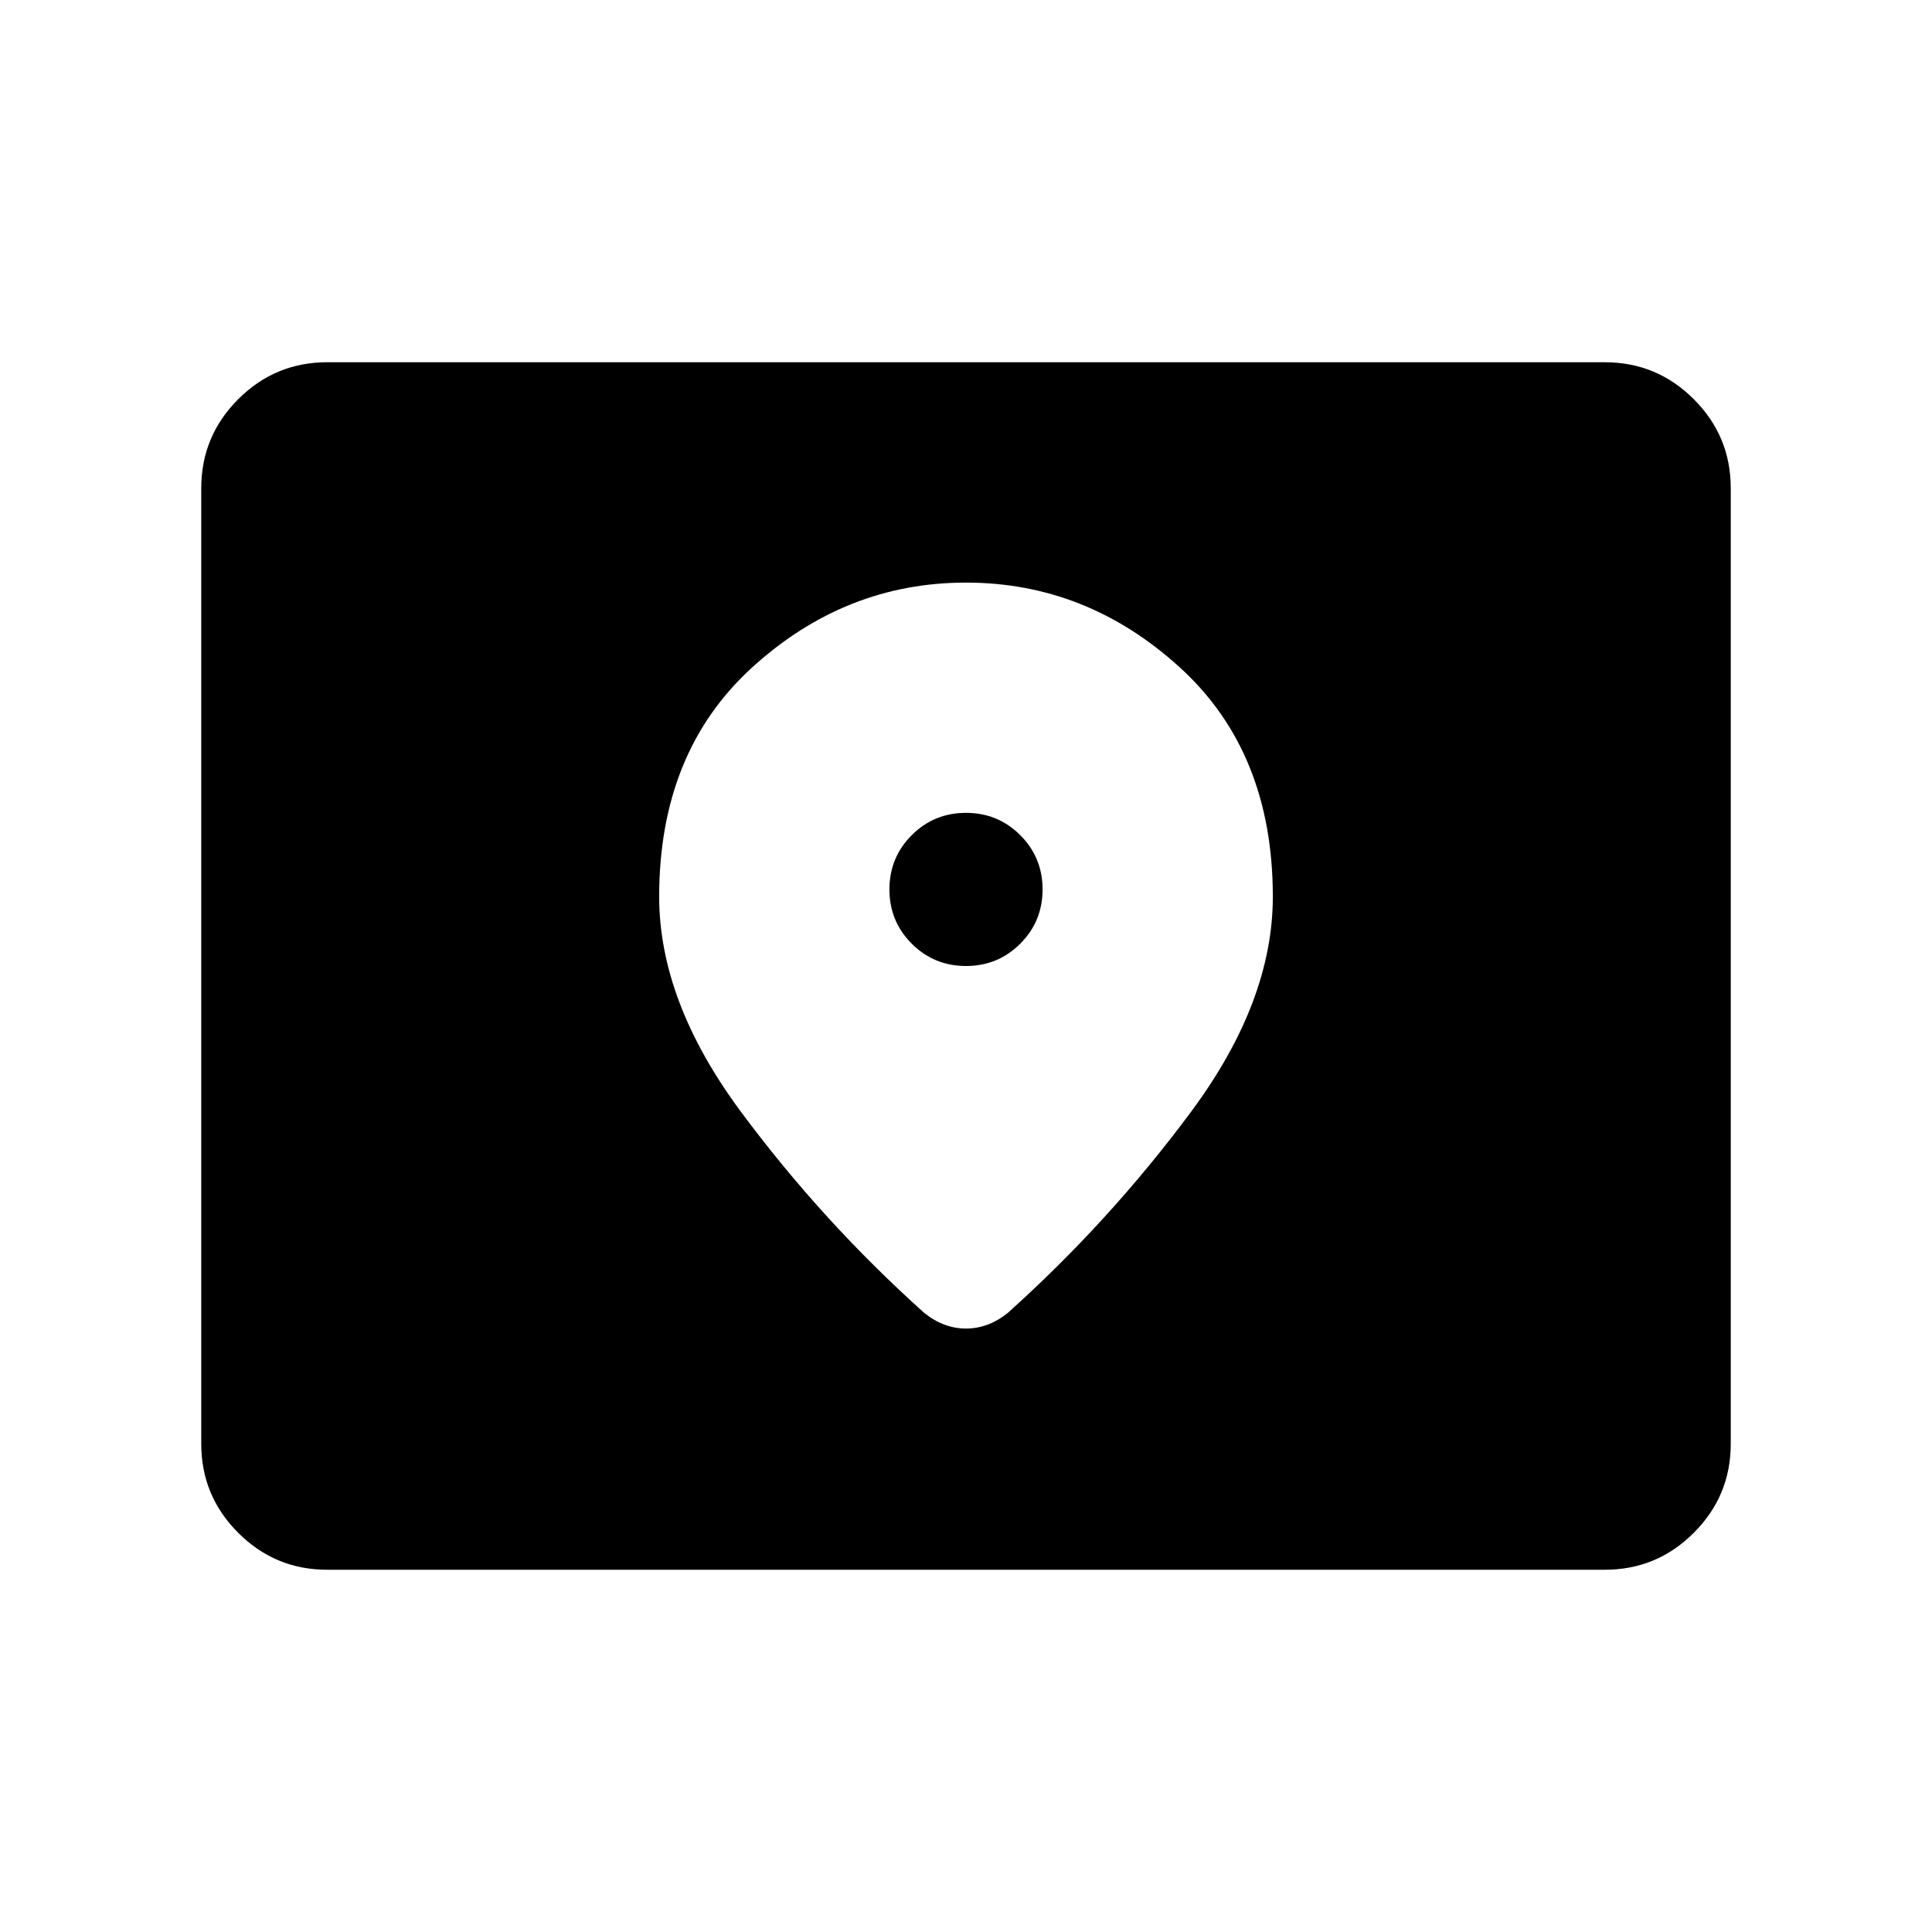 <svg xmlns="http://www.w3.org/2000/svg" viewBox="0 -960 960 960" width="32" height="32"><path d="M162.57-180q-25.85 0-44.21-18.36T100-242.57v-474.86q0-25.85 18.36-44.21T162.57-780h634.86q25.85 0 44.21 18.36T860-717.43v474.86q0 25.85-18.36 44.21T797.43-180H162.57ZM480-480q-15.87 0-26.96-11.09-11.09-11.09-11.09-26.96 0-15.87 11.09-26.96Q464.13-556.1 480-556.1q15.87 0 26.96 11.09 11.09 11.09 11.09 26.96 0 15.87-11.09 26.96Q495.87-480 480-480Zm0-190.51q-59.95 0-106.2 42.1-46.26 42.1-46.26 113.97 0 52.03 40.47 106.66 40.48 54.63 91.27 100.19 4.95 3.95 10.13 5.85 5.18 1.89 10.59 1.89t10.59-1.89q5.18-1.9 10.13-5.85 50.79-45.56 91.27-100.19 40.47-54.63 40.47-106.66 0-71.87-46.26-113.97-46.25-42.1-106.2-42.1Z"/></svg>